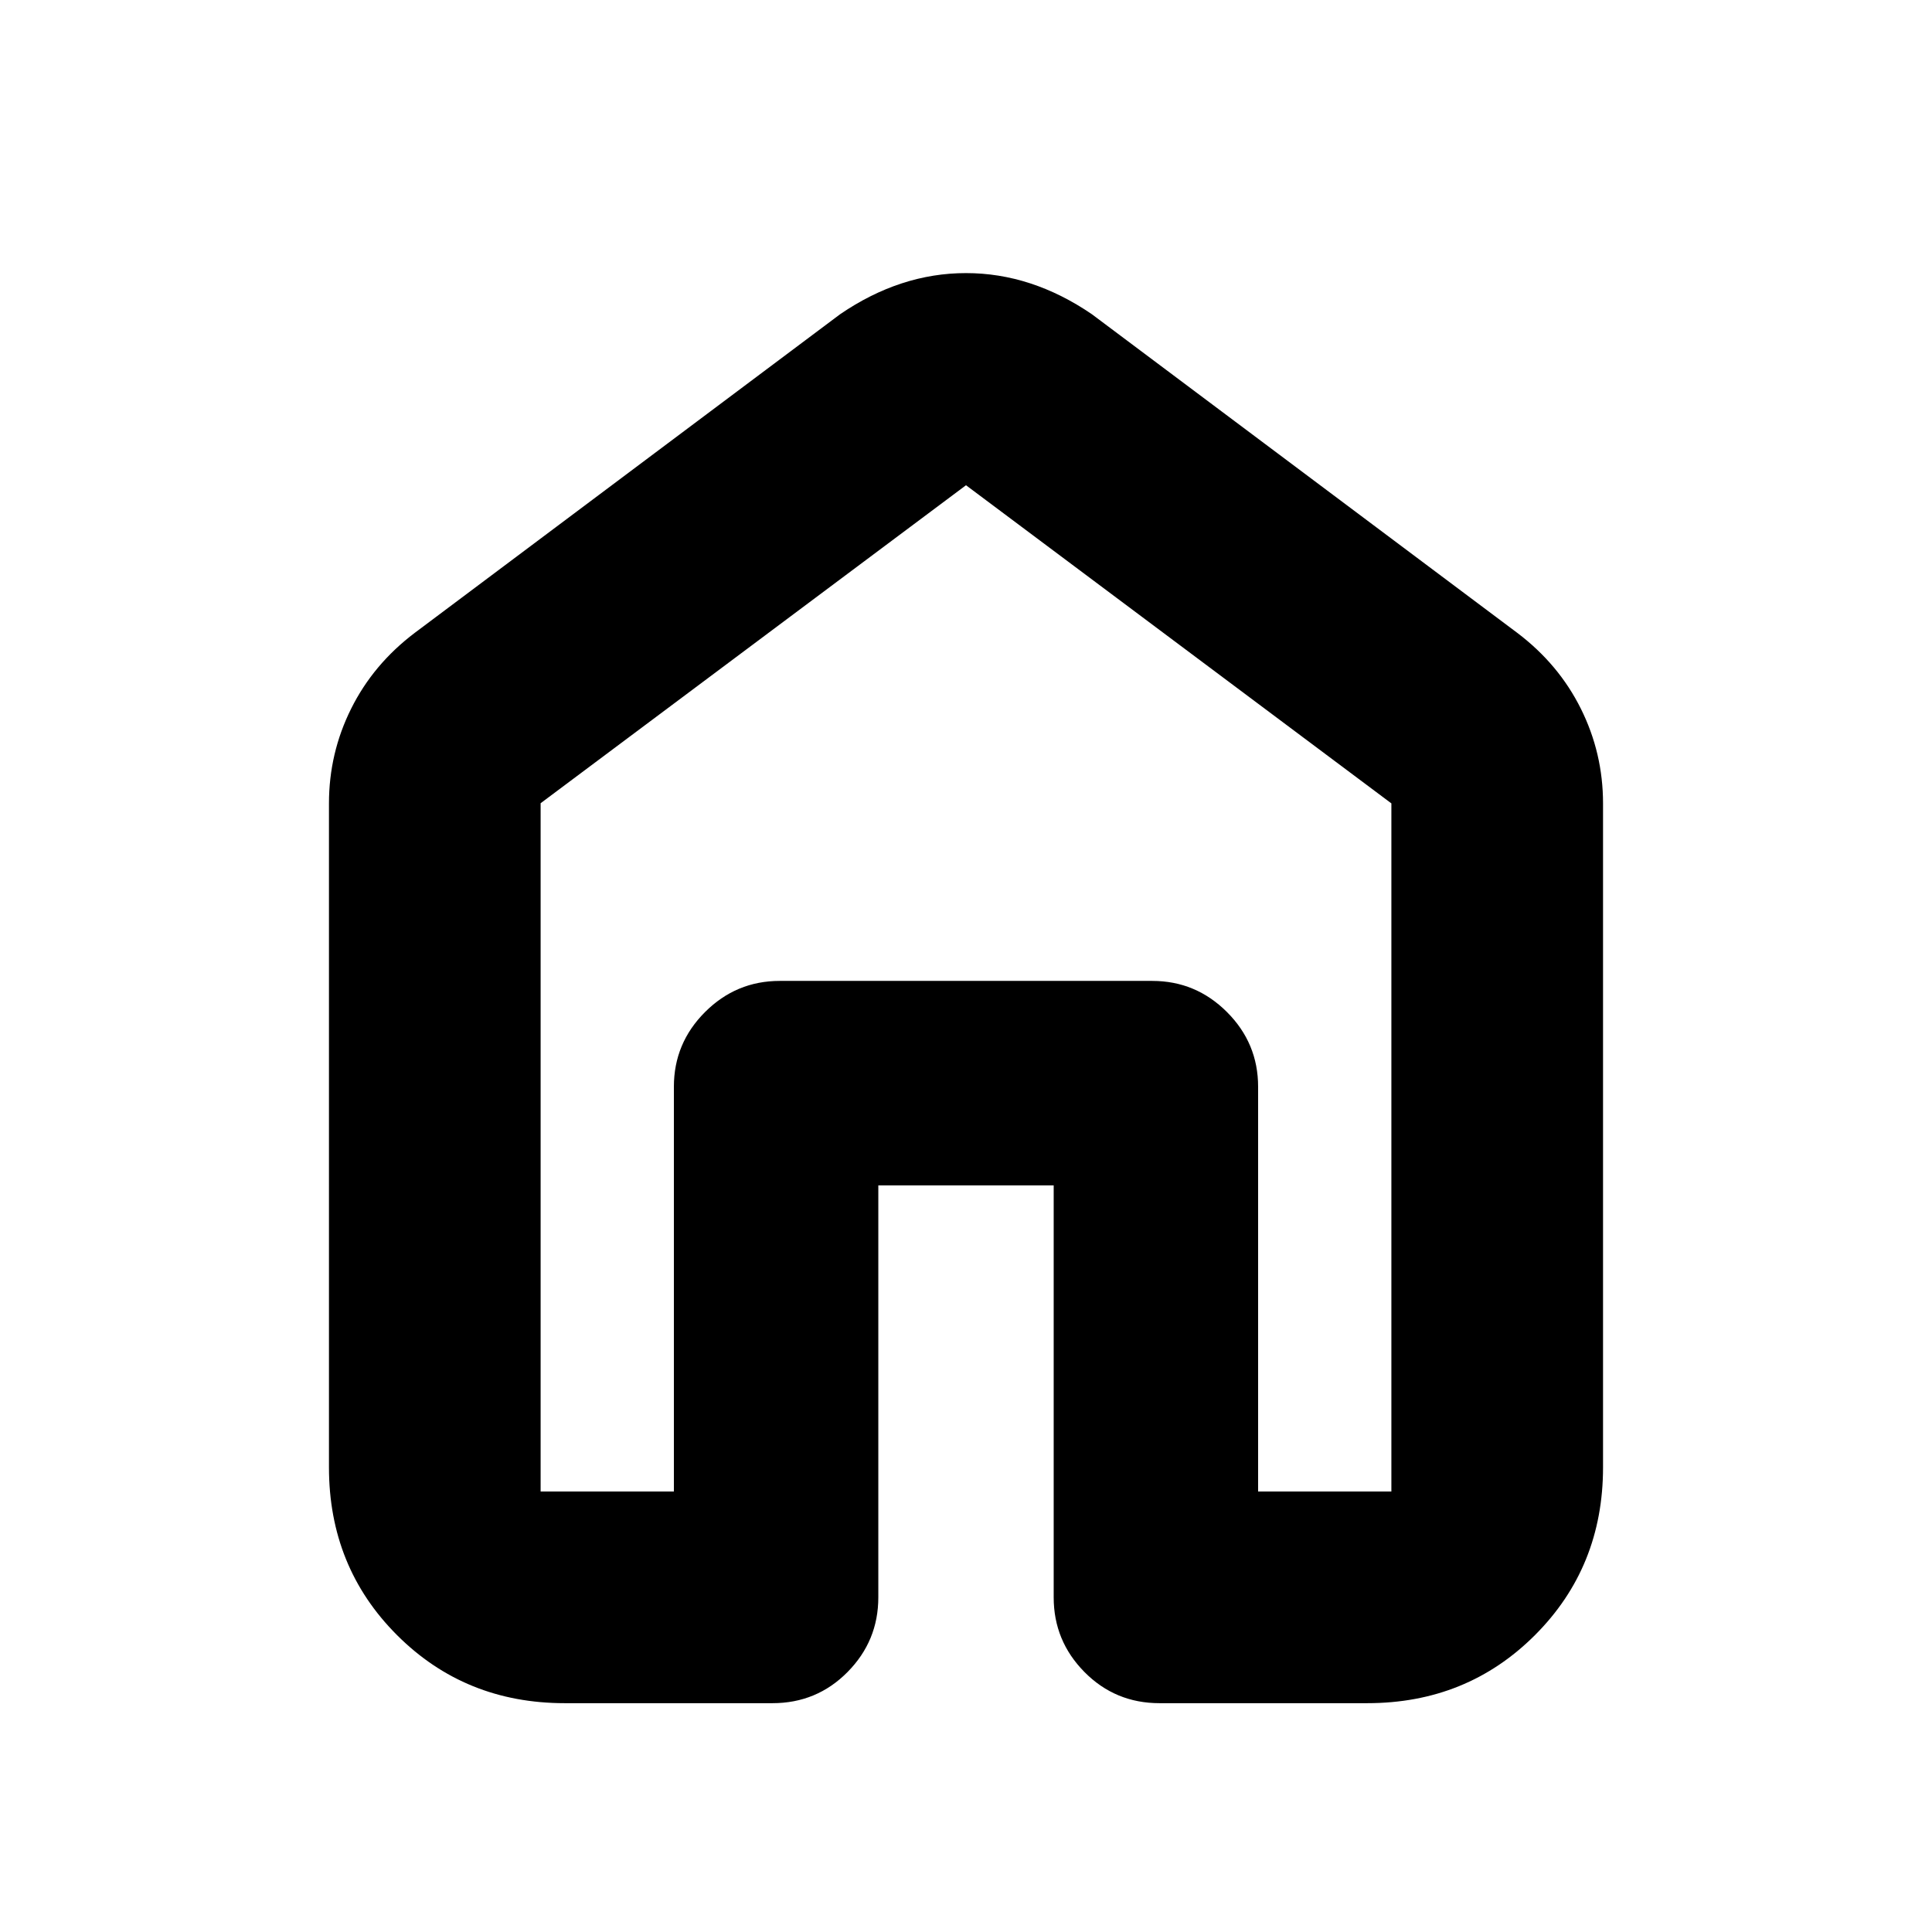 <svg xmlns="http://www.w3.org/2000/svg" height="20" viewBox="0 -960 960 960" width="20"><path d="M268.63-218.87h66.22V-420q0-21.64 15.47-37.11 15.48-15.48 37.11-15.48h185.14q21.63 0 37.11 15.48 15.47 15.47 15.47 37.11v201.13h66.22V-560.8L480-718.89 268.63-560.88v342.01Zm-105.17-12V-560.8q0-24.94 11.02-47.06t31.61-37.68l211.37-158.33Q447.37-824.3 480-824.3q32.63 0 62.54 20.43l211.37 158.33q20.59 15.56 31.61 37.68 11.02 22.12 11.02 47.06v329.93q0 49.52-33.82 83.35-33.83 33.82-83.35 33.82H576.15q-21.97 0-37.28-15.47-15.3-15.47-15.3-37.11V-371h-87.14v204.72q0 21.64-15.3 37.11-15.31 15.47-37.28 15.47H280.63q-49.52 0-83.35-33.82-33.82-33.83-33.82-83.35ZM480-469Z"/></svg>